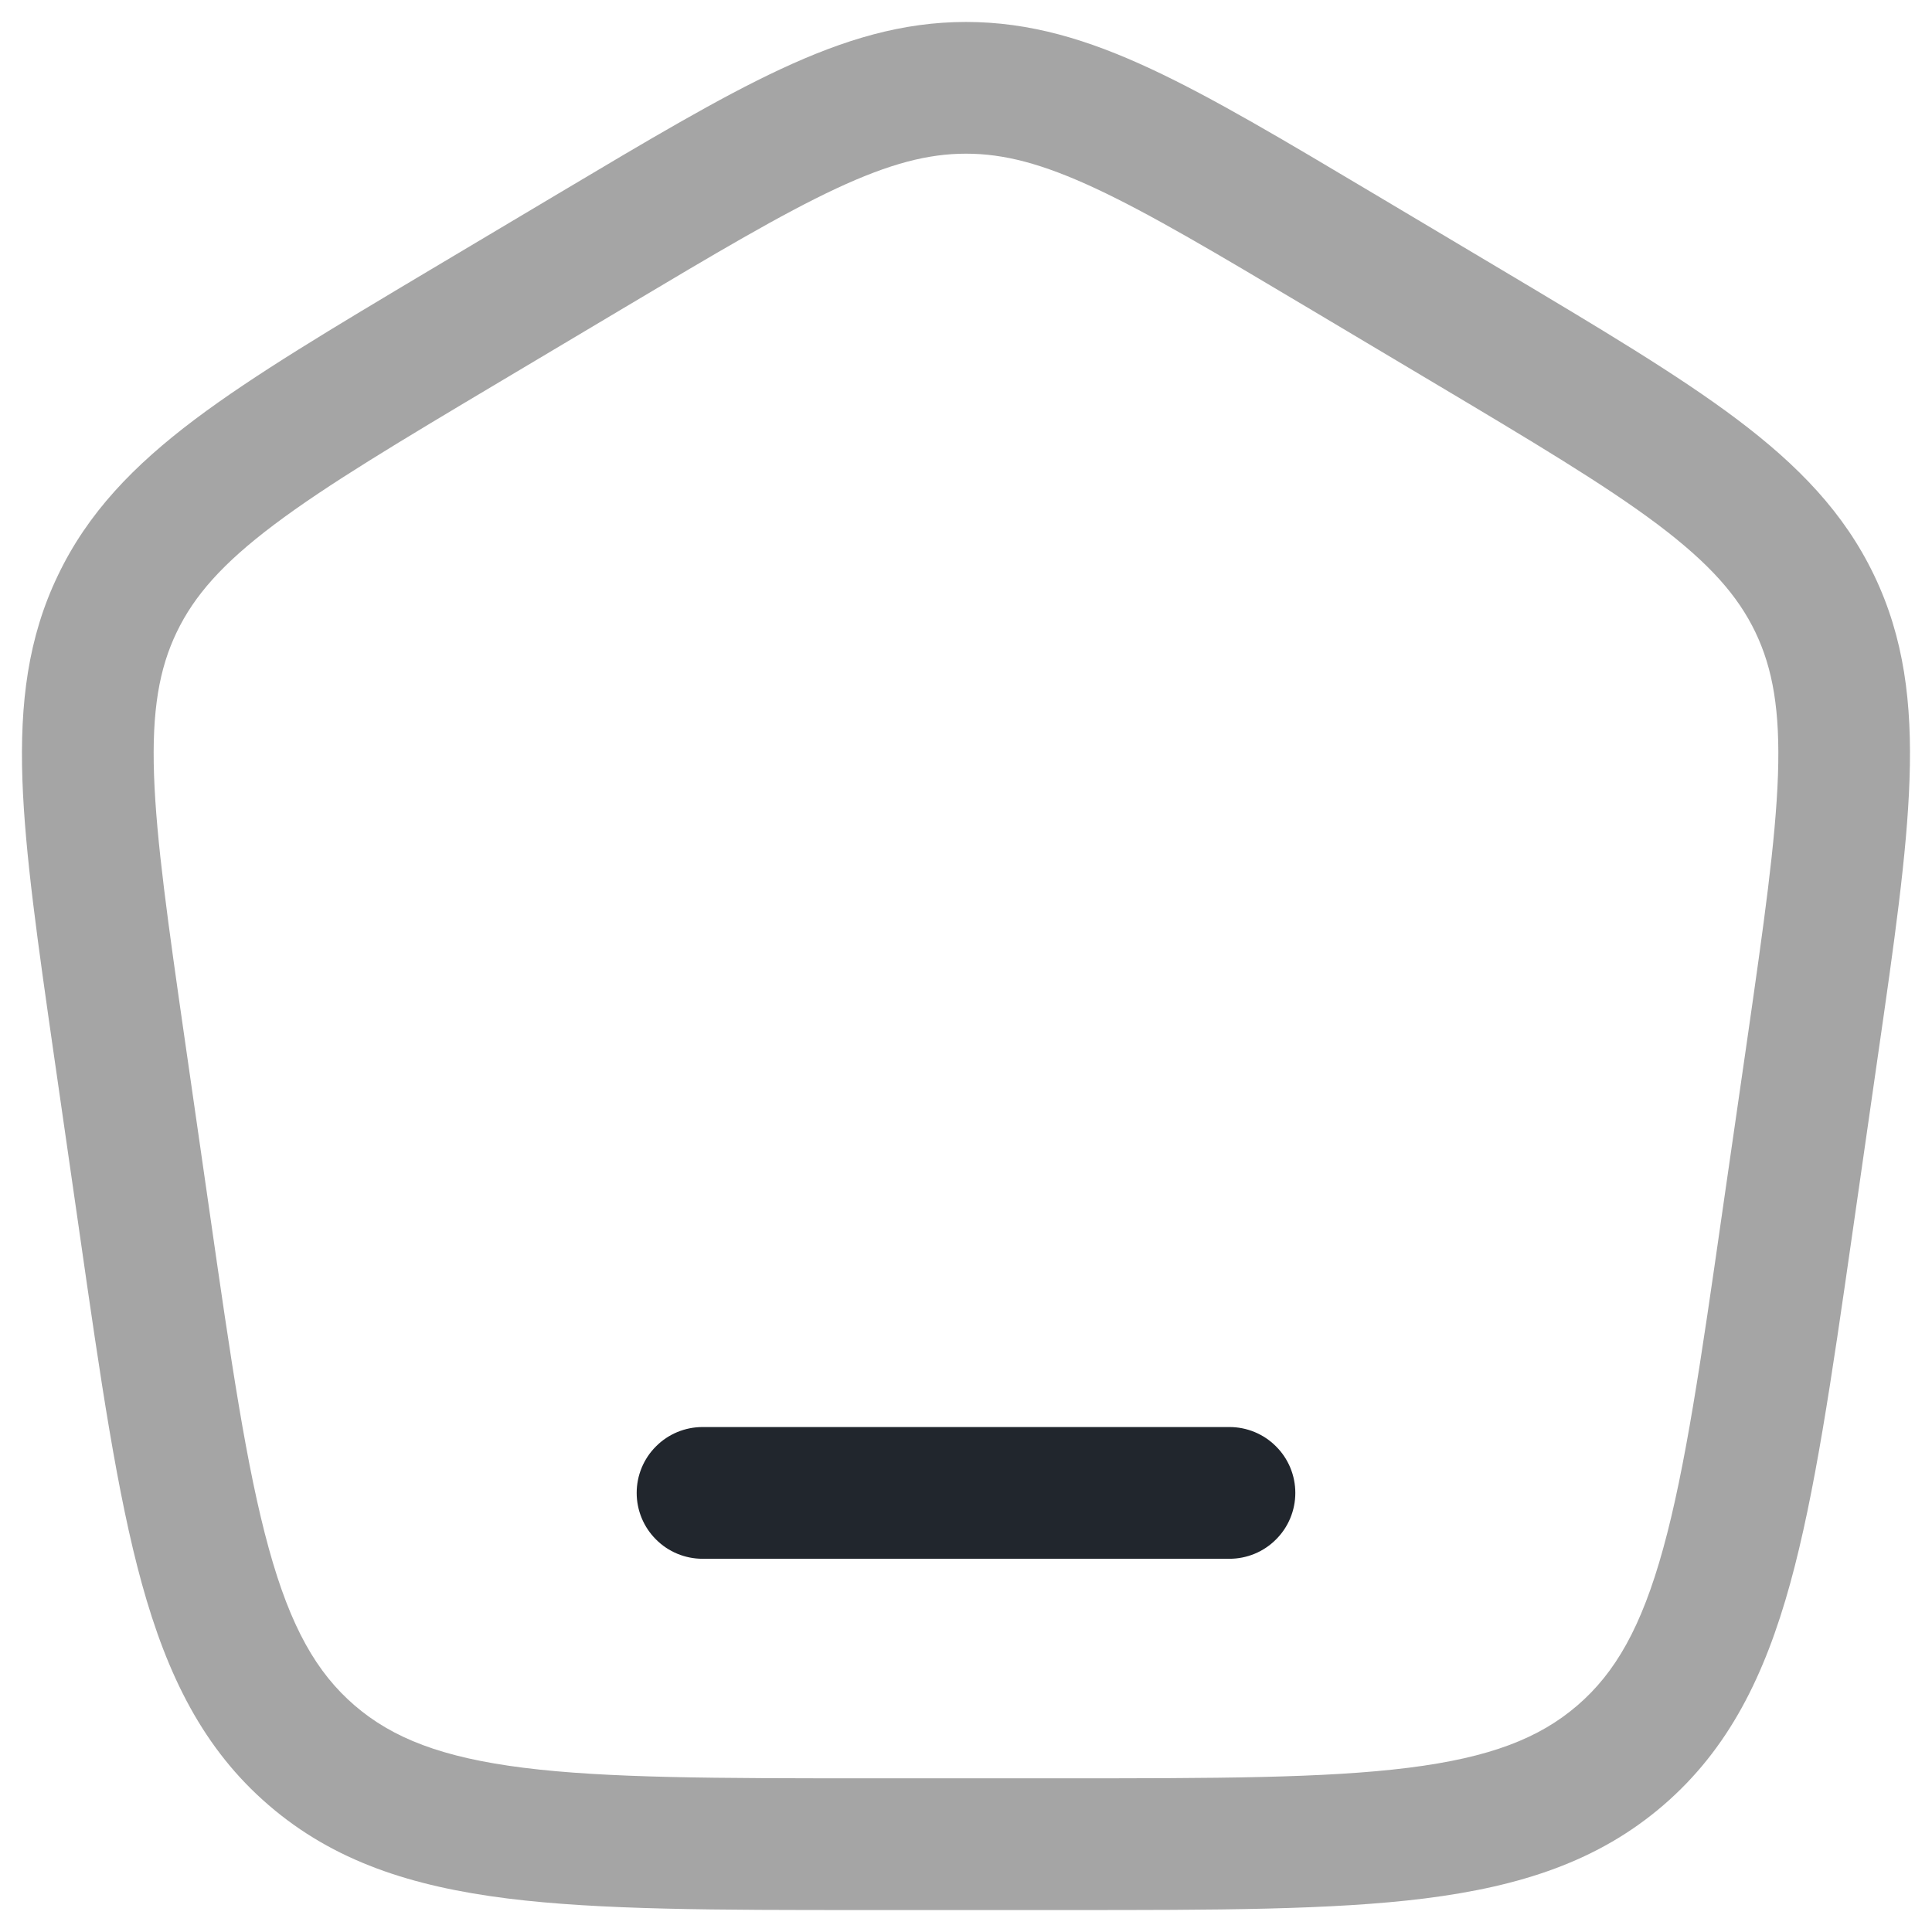 <svg width="22" height="22" viewBox="0 0 22 22" fill="none" xmlns="http://www.w3.org/2000/svg">
<path d="M8 16.25C7.801 16.25 7.61 16.329 7.47 16.47C7.329 16.61 7.25 16.801 7.25 17C7.25 17.199 7.329 17.39 7.47 17.53C7.61 17.671 7.801 17.75 8 17.75H14C14.199 17.75 14.39 17.671 14.53 17.53C14.671 17.39 14.75 17.199 14.75 17C14.75 16.801 14.671 16.61 14.53 16.47C14.39 16.329 14.199 16.25 14 16.25H8Z" fill="#21262D"/>
<path fill-rule="evenodd" clip-rule="evenodd" d="M11 0.25C10.275 0.25 9.613 0.45 8.89 0.787C8.188 1.114 7.378 1.597 6.362 2.202L4.906 3.069C3.787 3.736 2.896 4.267 2.22 4.775C1.523 5.3 1 5.84 0.66 6.551C0.318 7.262 0.226 8.007 0.255 8.876C0.284 9.717 0.431 10.74 0.615 12.022L0.908 14.054C1.145 15.704 1.334 17.013 1.615 18.032C1.905 19.082 2.317 19.917 3.06 20.556C3.802 21.196 4.69 21.481 5.776 21.618C6.832 21.75 8.163 21.75 9.842 21.75H12.158C13.838 21.75 15.168 21.75 16.224 21.618C17.31 21.481 18.198 21.196 18.94 20.557C19.683 19.917 20.095 19.083 20.385 18.032C20.666 17.012 20.855 15.704 21.092 14.054L21.384 12.022C21.569 10.74 21.716 9.717 21.744 8.876C21.774 8.006 21.682 7.262 21.341 6.551C21 5.84 20.477 5.3 19.78 4.775C19.105 4.267 18.213 3.736 17.094 3.069L15.638 2.202C14.622 1.597 13.812 1.114 13.111 0.787C12.387 0.449 11.725 0.25 11 0.25ZM7.096 3.511C8.153 2.881 8.899 2.438 9.524 2.146C10.133 1.862 10.571 1.75 11 1.75C11.43 1.75 11.867 1.862 12.476 2.146C13.101 2.438 13.846 2.881 14.904 3.511L16.289 4.336C17.454 5.03 18.275 5.52 18.879 5.974C19.466 6.417 19.789 6.783 19.989 7.199C20.188 7.615 20.271 8.093 20.246 8.825C20.22 9.575 20.086 10.516 19.894 11.851L19.614 13.788C19.368 15.502 19.192 16.716 18.939 17.633C18.692 18.529 18.394 19.048 17.962 19.42C17.529 19.793 16.968 20.013 16.037 20.13C15.086 20.249 13.849 20.25 12.107 20.25H9.894C8.151 20.25 6.914 20.249 5.963 20.13C5.033 20.013 4.471 19.793 4.038 19.42C3.606 19.048 3.308 18.529 3.061 17.633C2.808 16.716 2.631 15.502 2.385 13.788L2.106 11.851C1.914 10.516 1.78 9.574 1.754 8.825C1.729 8.093 1.812 7.615 2.012 7.199C2.212 6.783 2.533 6.417 3.122 5.974C3.725 5.52 4.546 5.03 5.711 4.336L7.096 3.511Z" fill="#A5A5A5"/>
</svg>
